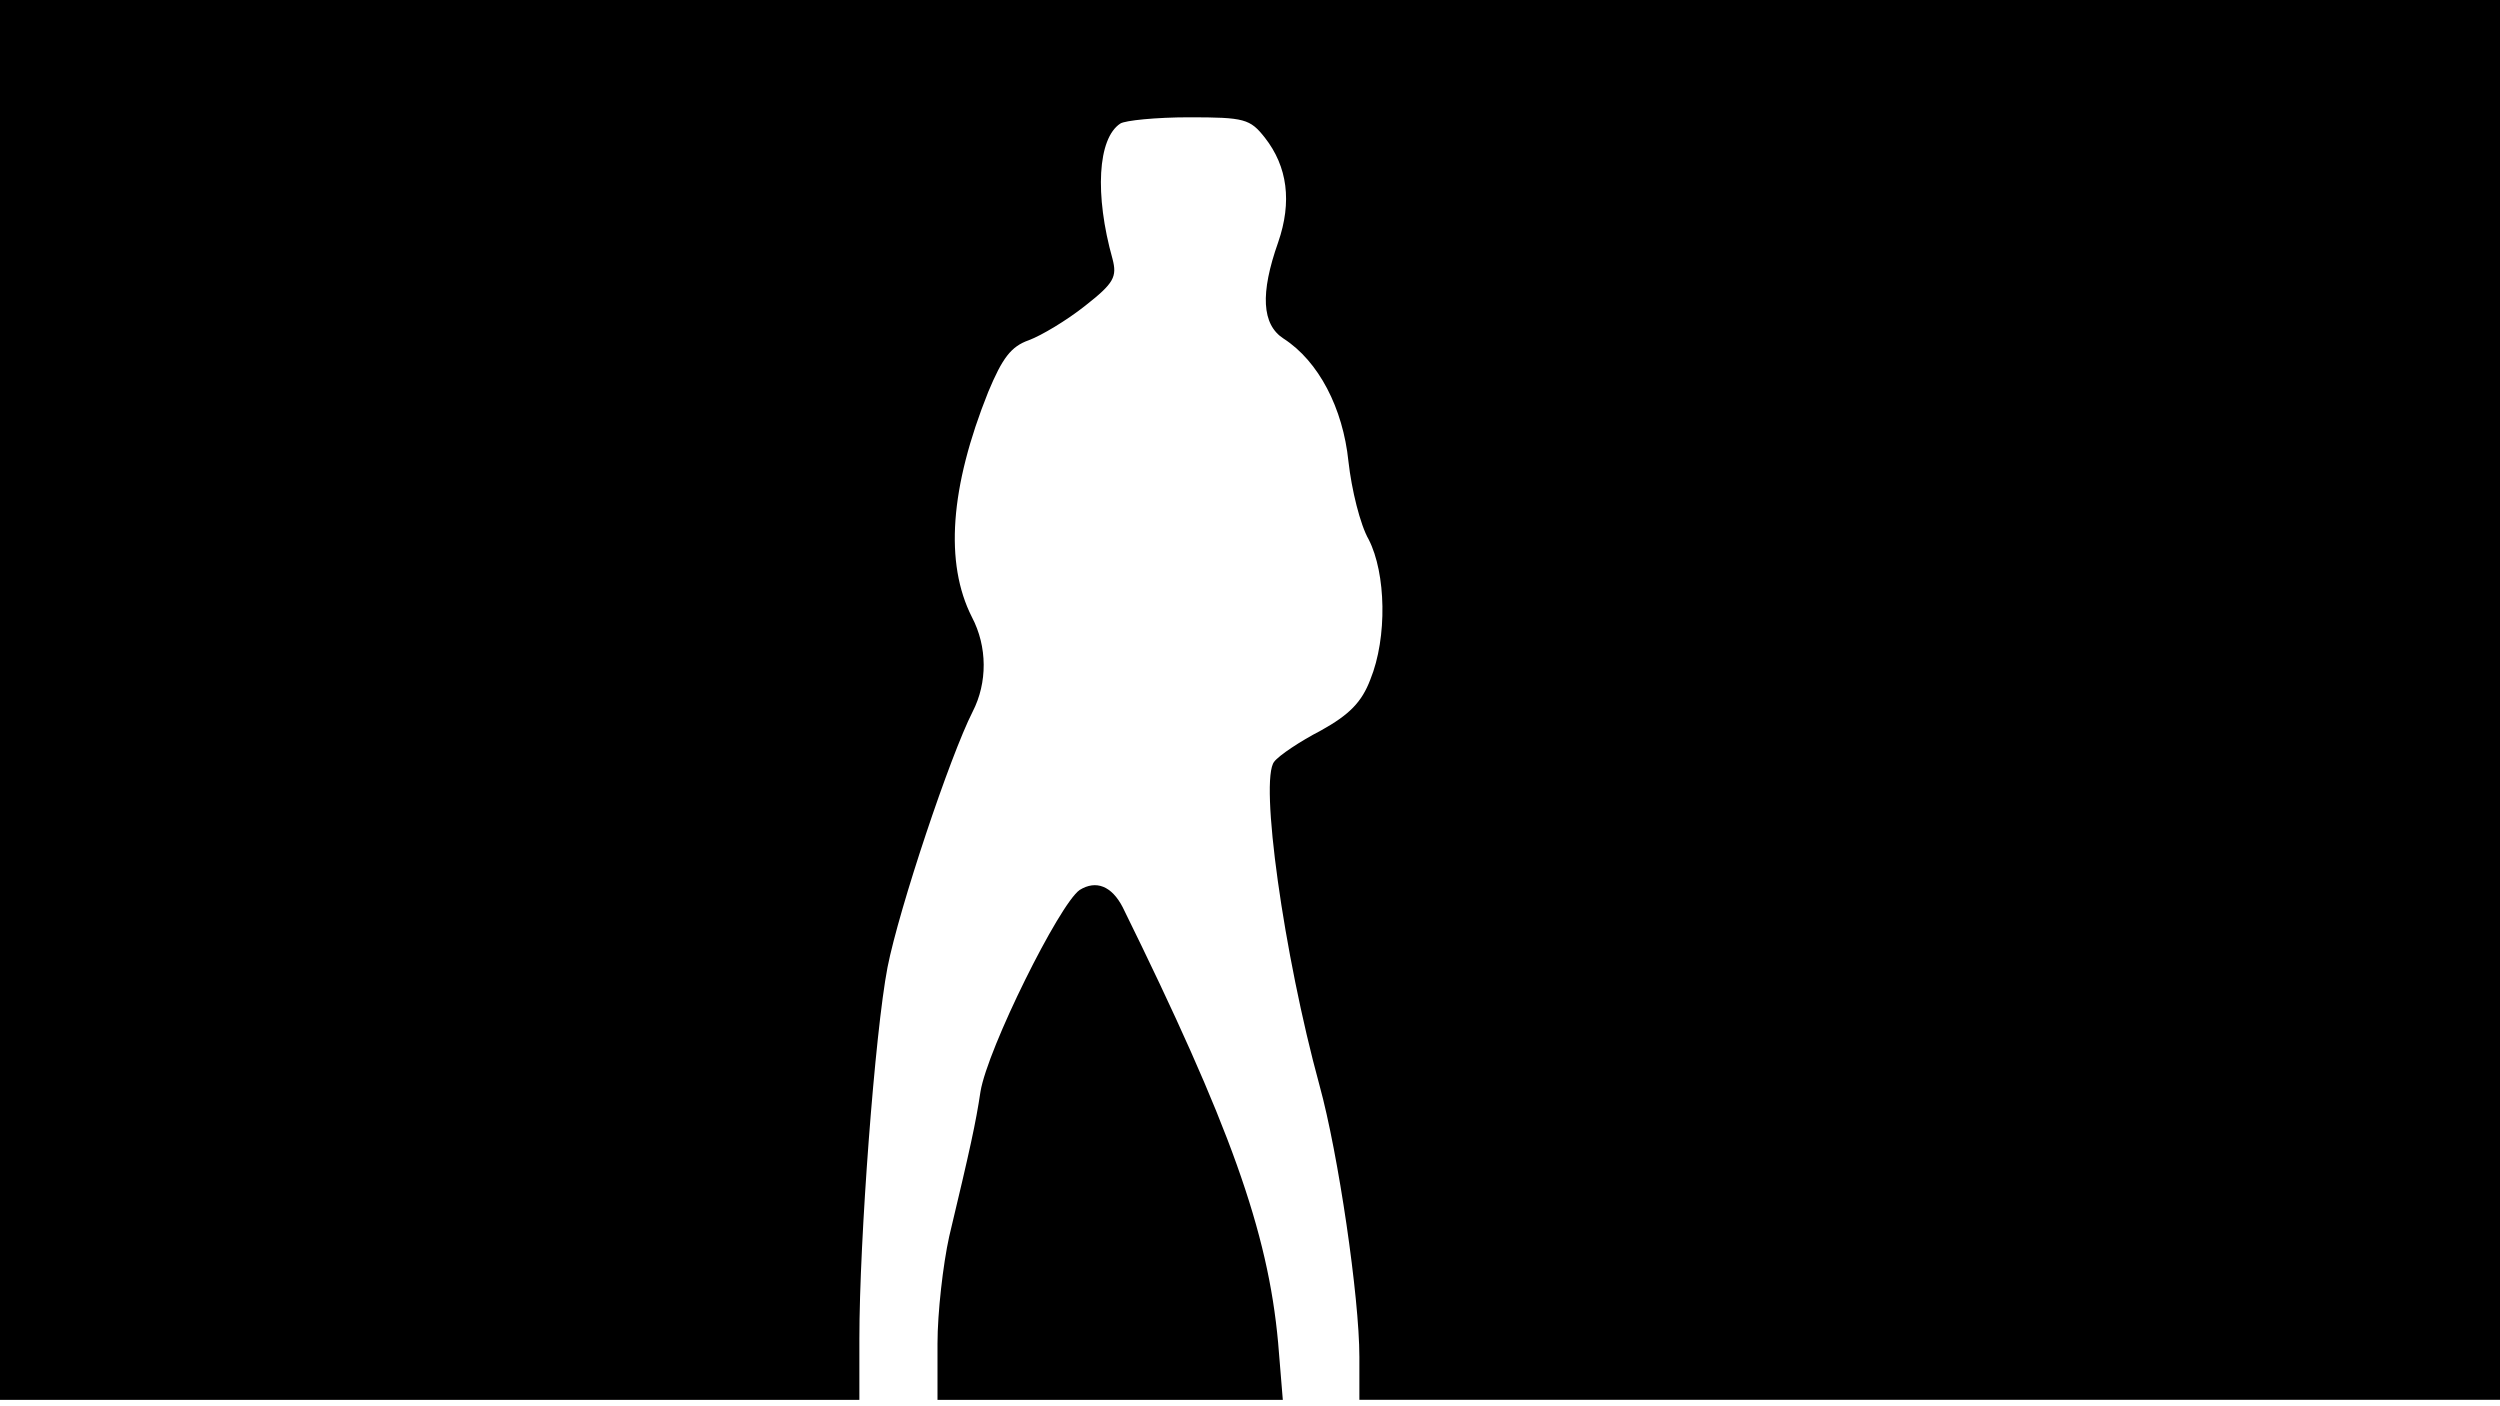 <svg version="1.0" xmlns="http://www.w3.org/2000/svg"
 width="668px" style="transform:scale(1,1.001);" height="375.75px" viewBox="0 0 320 180"
 preserveAspectRatio="xMidYMid meet">
<g transform="translate(0,180) scale(0.1,-0.1)"
fill="#000000" stroke="none">
<path d="M0 905 l0 -895 550 0 550 0 0 78 c0 127 20 392 36 475 15 76 80 270 109 327
19 37 19 83 -1 121 -35 69 -28 166 21 288 18 43 29 58 52 66 16 6 48 25 72 44
37 29 41 37 35 60 -23 82 -19 154 10 173 6 4 46 8 88 8 71 0 78 -2 97 -26 29
-37 35 -82 17 -134 -23 -65 -21 -105 7 -123 45 -29 76 -89 83 -157 4 -36 15
-81 26 -100 22 -43 24 -125 2 -179 -11 -29 -27 -45 -63 -65 -27 -14 -54 -32
-60 -40 -19 -23 12 -246 58 -414 24 -87 51 -271 51 -347 l0 -55 730 0 730 0 0
895 0 895 -1600 0 -1600 0 0 -895z"/>
<path d="M1382 662 c-26 -18 -118 -203 -127 -258 -6 -40 -13 -72 -40 -185 -8 -36 -15
-98 -15 -137 l0 -72 221 0 221 0 -6 73 c-13 143 -62 279 -199 557 -14 27 -34
35 -55 22z"/>
</g>
</svg>
